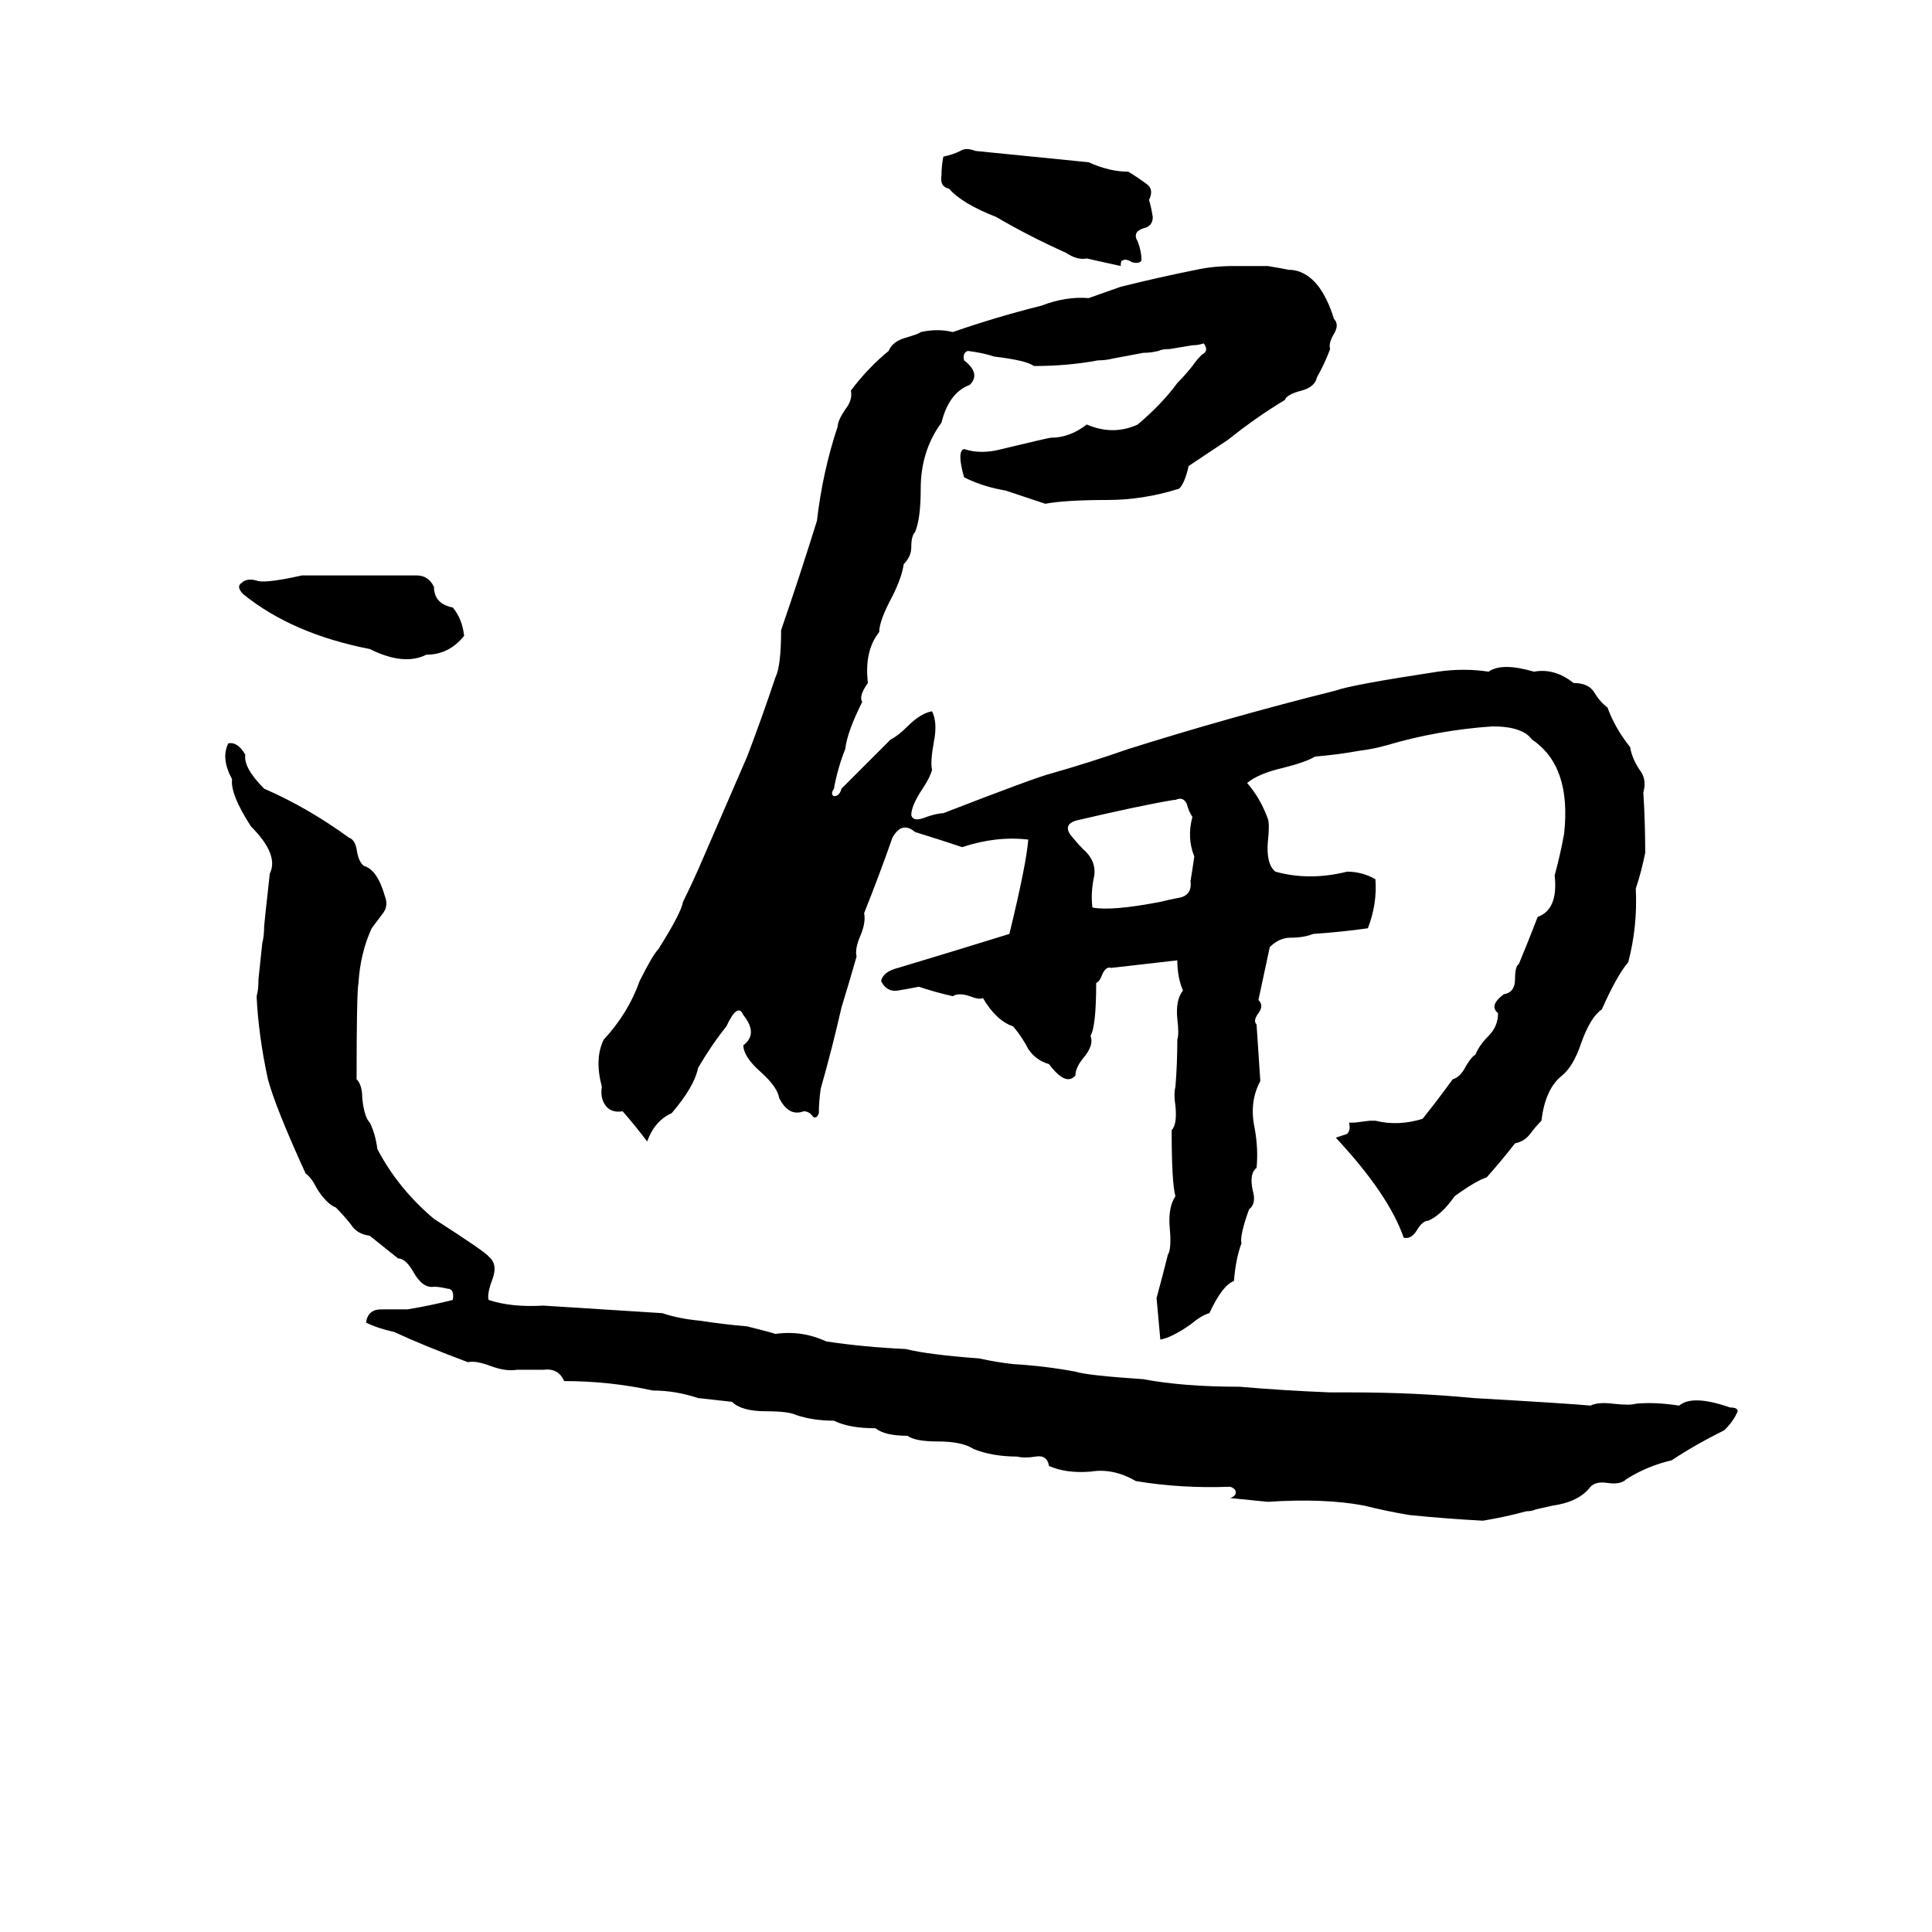 <svg xmlns="http://www.w3.org/2000/svg" viewBox="0 -800 1024 1024">
	<path fill="#000000" d="M509 -720Q512 -722 517 -720Q547 -717 577 -714Q588 -709 598 -709Q603 -706 607 -703Q612 -700 609 -694Q610 -691 611 -685Q611 -680 606 -679Q600 -677 603 -672Q605 -667 605 -662Q604 -660 600 -661Q597 -663 595 -662Q594 -662 594 -659Q585 -661 576 -663Q571 -662 565 -666Q545 -675 528 -685Q510 -692 503 -700Q498 -701 499 -707Q499 -712 500 -717Q505 -718 509 -720ZM654 -659Q657 -659 659 -659H668Q670 -659 672 -659Q678 -658 683 -657Q692 -657 699 -648Q704 -641 707 -631Q710 -628 707 -623Q704 -618 705 -615Q702 -607 698 -600Q697 -595 690 -593Q682 -591 681 -588Q666 -579 651 -567Q648 -565 630 -553Q628 -544 625 -541Q606 -535 587 -535Q565 -535 554 -533L533 -540Q521 -542 511 -547Q507 -561 511 -562Q520 -559 531 -562Q556 -568 557 -568Q567 -568 576 -575Q590 -569 603 -575Q616 -586 624 -597Q628 -601 632 -606Q634 -609 637 -612Q641 -614 638 -618Q635 -617 632 -617L620 -615Q616 -615 614 -614Q610 -613 606 -613L590 -610Q586 -609 582 -609Q566 -606 548 -606Q544 -609 527 -611Q521 -613 513 -614Q510 -613 511 -609Q520 -602 514 -596Q503 -592 499 -576Q488 -561 488 -541Q488 -525 485 -518Q483 -516 483 -510Q483 -505 479 -501Q478 -494 473 -484Q466 -471 466 -465Q458 -455 460 -438Q455 -431 457 -428Q449 -412 448 -403Q444 -393 442 -382Q440 -379 442 -378Q445 -378 446 -382L472 -408Q476 -410 481 -415Q488 -422 494 -423Q497 -417 495 -407Q493 -396 494 -392Q493 -388 489 -382Q483 -373 483 -368Q484 -364 491 -367Q497 -369 500 -369Q549 -388 557 -390Q578 -396 598 -403Q652 -420 708 -434Q716 -437 762 -444Q776 -446 789 -444Q796 -449 813 -444Q824 -446 834 -438Q842 -438 845 -433Q848 -428 852 -425Q856 -414 864 -404Q865 -398 869 -392Q873 -387 871 -380Q872 -364 872 -348Q870 -338 867 -329Q868 -309 863 -290Q857 -283 849 -265Q843 -261 838 -247Q834 -235 828 -230Q819 -223 817 -206Q814 -203 811 -199Q808 -195 803 -194Q796 -185 788 -176Q782 -174 771 -166Q764 -156 757 -153Q754 -153 751 -148Q748 -143 744 -144Q736 -167 708 -197Q711 -198 714 -199Q716 -201 715 -205Q717 -205 718 -205L726 -206Q728 -206 729 -206Q741 -203 754 -207Q762 -217 770 -228Q774 -229 777 -235Q780 -240 782 -241Q784 -246 789 -251Q794 -256 794 -263Q789 -267 797 -273Q803 -274 803 -281Q803 -288 805 -289Q810 -301 815 -314Q826 -318 824 -336Q827 -347 829 -358Q833 -394 812 -408Q807 -415 791 -415Q762 -413 735 -405Q728 -403 720 -402Q709 -400 697 -399Q692 -396 680 -393Q667 -390 661 -385Q668 -377 672 -366Q673 -363 672 -354Q671 -342 676 -338Q694 -333 714 -338Q722 -338 729 -334Q730 -321 725 -308Q711 -306 696 -305Q691 -303 684 -303Q678 -303 673 -298Q670 -284 667 -270Q670 -267 667 -263Q664 -259 666 -257Q667 -242 668 -227Q662 -216 665 -202Q667 -191 666 -181Q662 -178 664 -169Q666 -162 662 -159Q657 -145 658 -141Q655 -133 654 -121Q648 -119 641 -104Q637 -103 631 -98Q621 -91 615 -90Q614 -101 613 -112Q616 -123 619 -135Q621 -138 620 -149Q619 -160 623 -166Q621 -173 621 -201Q624 -204 623 -214Q622 -220 623 -224Q624 -236 624 -249Q625 -252 624 -260Q623 -270 627 -275Q624 -282 624 -291Q607 -289 589 -287Q586 -288 584 -283Q583 -280 581 -279Q581 -256 578 -251Q580 -246 574 -239Q570 -234 570 -230Q565 -224 556 -236Q549 -238 545 -244Q542 -250 537 -256Q528 -259 521 -271Q519 -270 514 -272Q508 -274 505 -272Q496 -274 487 -277Q482 -276 476 -275Q470 -274 467 -280Q468 -285 476 -287Q506 -296 535 -305Q544 -342 545 -355Q528 -357 510 -351Q498 -355 485 -359Q478 -365 473 -356Q466 -336 458 -316Q459 -311 456 -304Q453 -297 454 -293Q450 -279 446 -266Q441 -244 435 -223Q434 -216 434 -210Q433 -207 431 -208Q429 -211 426 -211Q418 -208 413 -218Q412 -224 403 -232Q394 -240 394 -246Q402 -252 394 -262Q391 -269 385 -256Q377 -246 370 -234Q368 -224 356 -210Q347 -206 343 -195Q337 -203 330 -211Q324 -210 321 -214Q318 -218 319 -224Q315 -239 320 -249Q333 -263 339 -280Q346 -294 349 -297Q361 -316 362 -322Q366 -330 370 -339L396 -399Q404 -420 411 -441Q414 -447 414 -466Q424 -495 433 -524Q436 -550 444 -574Q444 -577 448 -583Q452 -588 451 -593Q460 -605 471 -614Q473 -619 480 -621Q487 -623 488 -624Q497 -626 505 -624Q528 -632 552 -638Q565 -643 577 -642L594 -648Q614 -653 634 -657Q643 -659 654 -659ZM160 -495H210Q215 -495 221 -495Q227 -495 230 -489Q230 -480 240 -478Q245 -472 246 -463Q238 -453 226 -453Q214 -447 196 -456Q155 -464 129 -485Q125 -489 128 -491Q131 -494 137 -492Q142 -491 160 -495ZM121 -406Q126 -407 130 -400Q129 -393 140 -382Q163 -372 185 -356Q188 -355 189 -350Q190 -343 193 -341Q200 -339 204 -325Q206 -320 203 -316Q200 -312 197 -308Q191 -295 190 -279Q189 -274 189 -228Q192 -225 192 -218Q193 -208 196 -205Q199 -199 200 -191Q211 -170 230 -154Q258 -136 259 -134Q264 -130 261 -122Q258 -114 259 -111Q271 -107 288 -108Q320 -106 351 -104Q360 -101 371 -100Q384 -98 396 -97Q408 -94 411 -93Q425 -95 438 -89Q458 -86 480 -85Q492 -82 519 -80Q528 -78 537 -77Q554 -76 570 -73Q576 -71 606 -69Q627 -65 657 -65Q680 -63 705 -62Q707 -62 709 -62H716Q750 -62 781 -59Q833 -56 843 -55Q847 -57 855 -56Q864 -55 867 -56Q877 -57 890 -55Q897 -61 917 -54Q921 -54 921 -52Q919 -47 914 -42Q898 -34 886 -26Q873 -23 862 -16Q859 -13 852 -14Q846 -15 843 -12Q837 -4 823 -2L814 0Q812 1 809 1Q798 4 786 6Q767 5 747 3Q735 1 723 -2Q702 -6 672 -4Q662 -5 652 -6Q655 -7 655 -9Q655 -11 652 -12Q626 -11 602 -15Q590 -22 578 -20Q565 -19 556 -23Q555 -29 549 -28Q543 -27 539 -28Q526 -28 516 -32Q510 -36 497 -36Q485 -36 481 -39Q469 -39 464 -43Q450 -43 442 -47Q431 -47 422 -50Q418 -52 406 -52Q393 -52 388 -57Q379 -58 370 -59Q358 -63 346 -63Q323 -68 299 -68Q296 -75 288 -74Q280 -74 274 -74Q268 -73 260 -76Q252 -79 248 -78Q224 -87 209 -94Q200 -96 194 -99Q195 -106 202 -106Q209 -106 216 -106Q228 -108 240 -111Q241 -117 237 -117Q233 -118 230 -118Q224 -117 219 -126Q215 -133 211 -133L196 -145Q189 -146 186 -151Q182 -156 178 -160Q173 -162 168 -170Q165 -176 162 -178Q146 -213 142 -228Q137 -251 136 -272Q137 -275 137 -281L139 -300Q140 -304 140 -309Q140 -310 143 -337Q148 -347 133 -362Q122 -379 123 -387Q117 -398 121 -406ZM623 -376H622Q604 -373 570 -365Q564 -363 567 -358Q571 -353 574 -350Q581 -344 580 -336Q578 -327 579 -319Q589 -317 615 -322Q619 -323 624 -324Q632 -325 631 -333Q632 -339 633 -346Q629 -356 632 -367Q630 -370 629 -374Q627 -378 623 -376Z"/>
</svg>